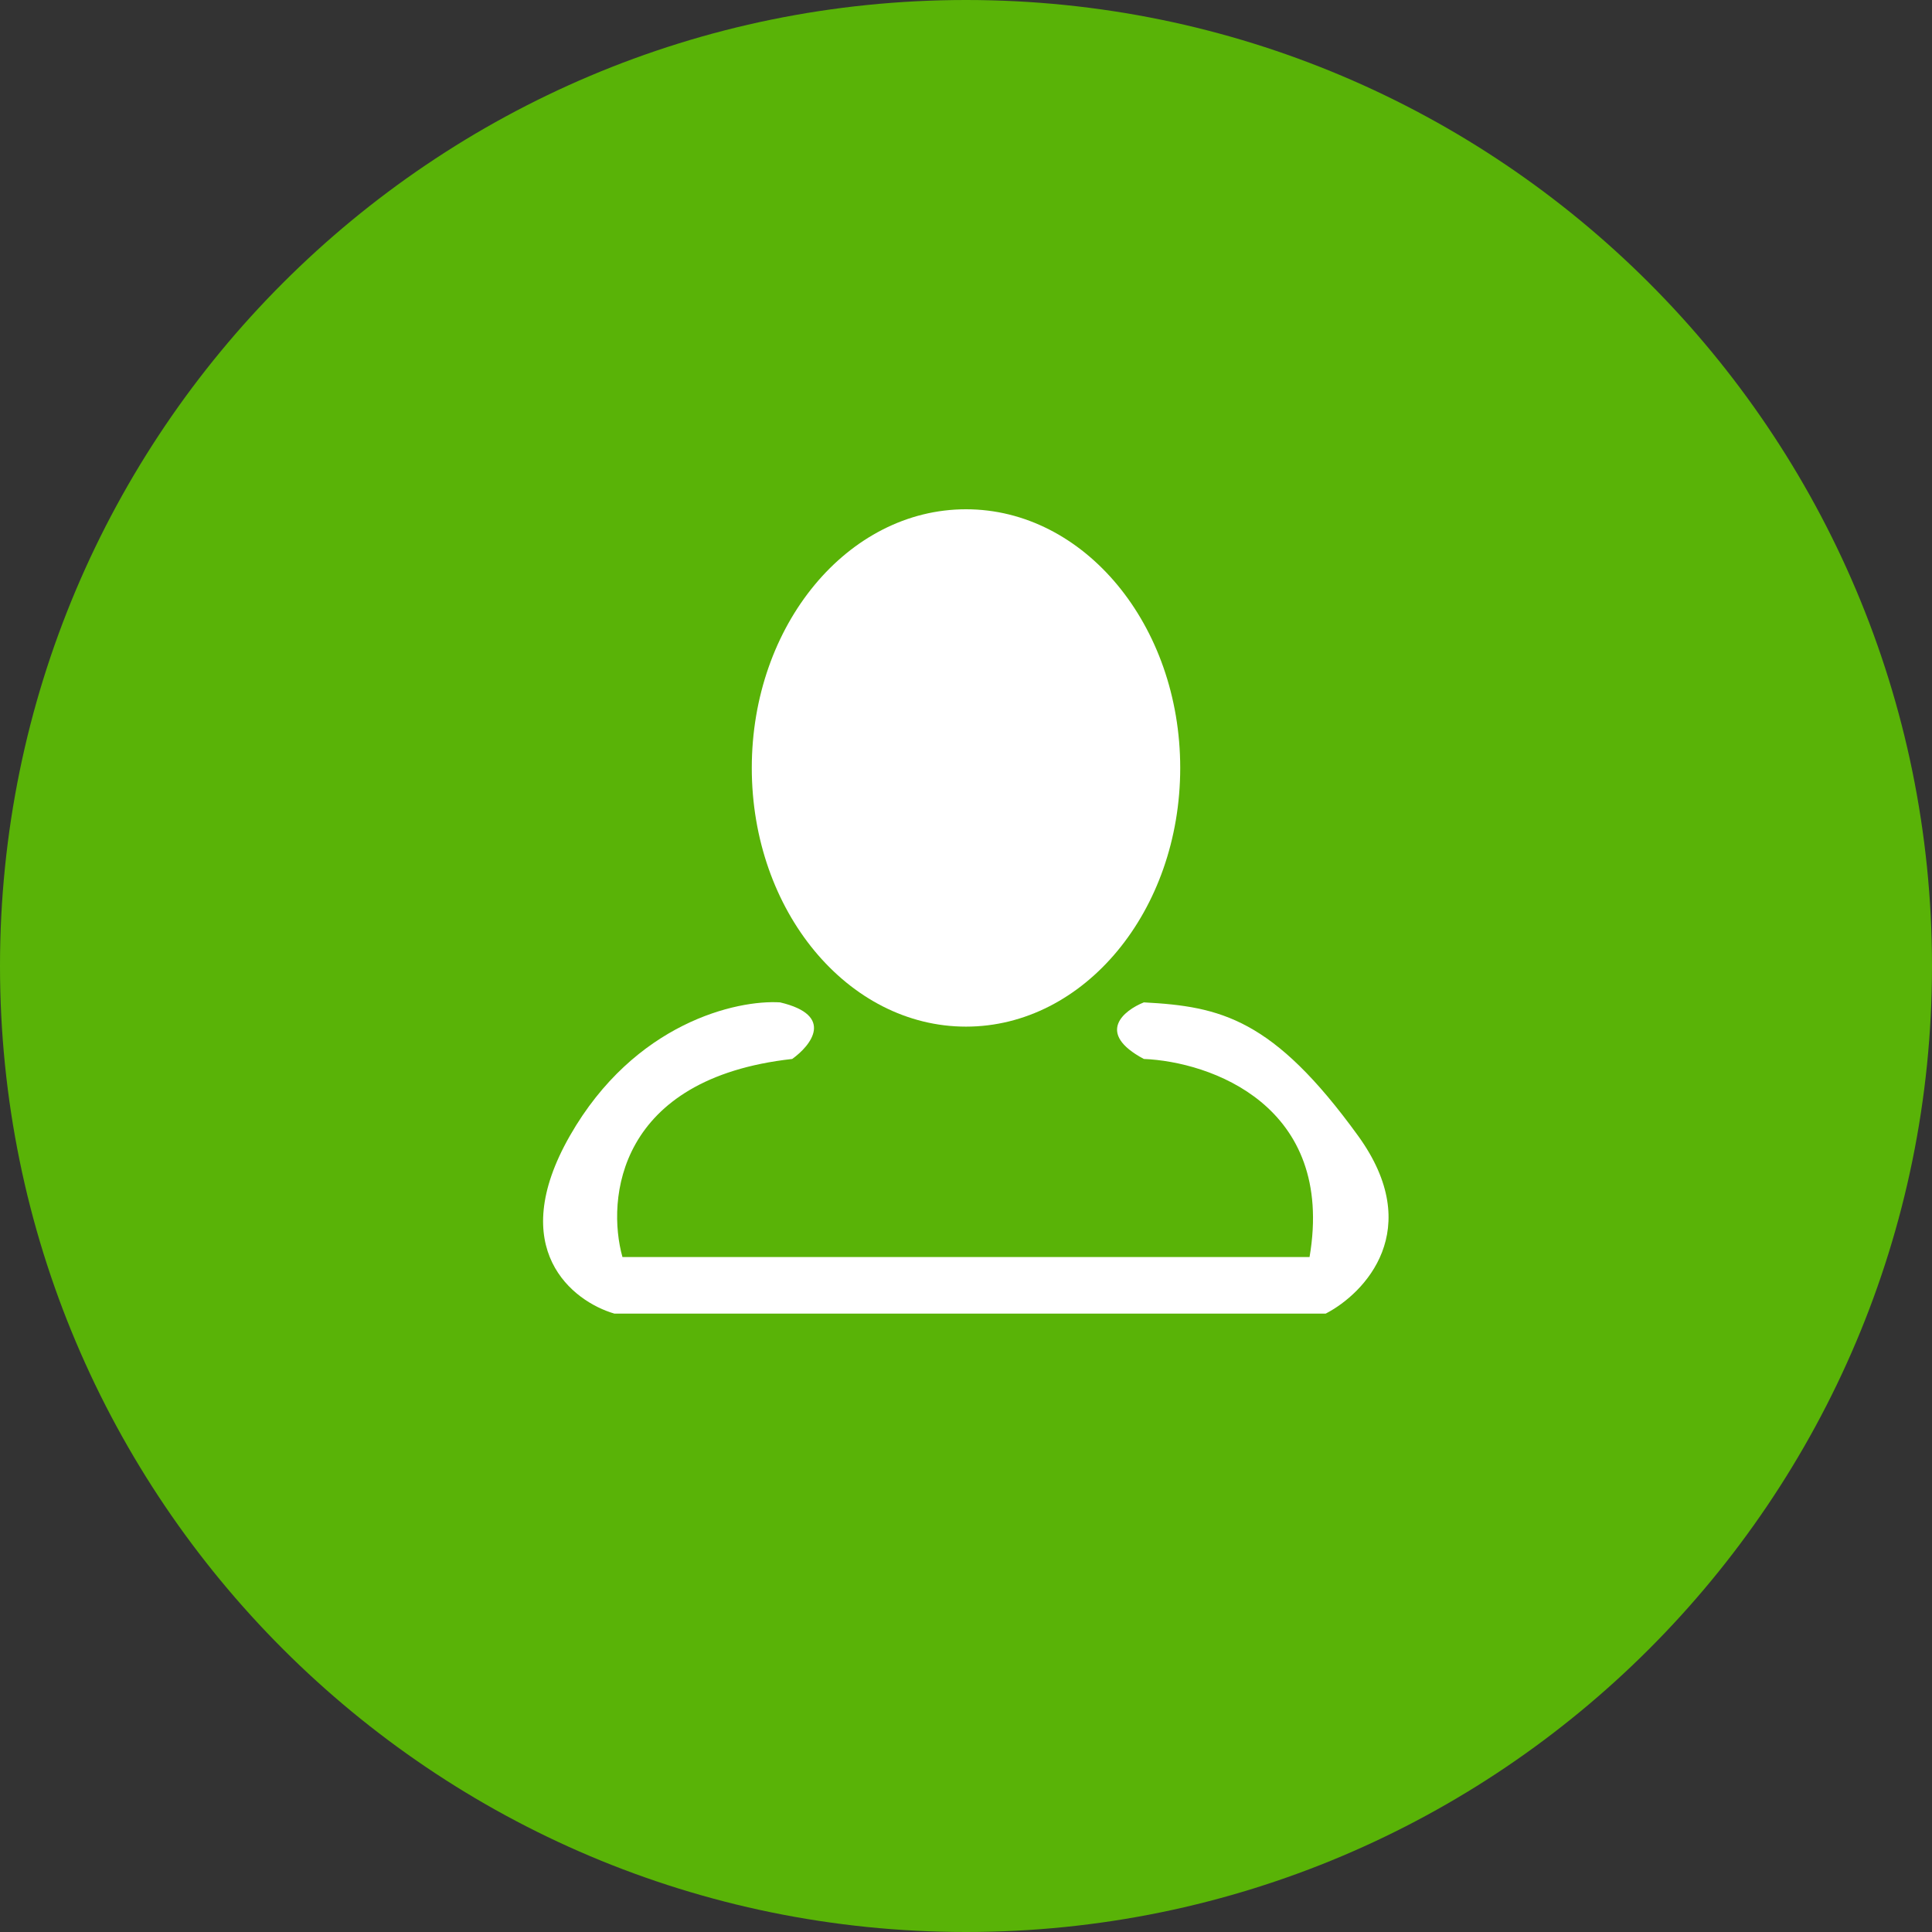 <svg width="239" height="239" viewBox="0 0 239 239" version="1.1" xmlns="http://www.w3.org/2000/svg" xmlns:xlink="http://www.w3.org/1999/xlink">
<rect x="0" y="0" width="239" height="239" fill="#333333" stroke="none"/>
<title>Group 2</title>
<desc>Created using Figma</desc>
<g id="Canvas" transform="translate(154 665)">
<g id="Group 2">
<g id="Ellipse 2">
<use xlink:href="#path0_fill" transform="translate(-154 -665)" fill="#59B307"/>
</g>
<g id="Group">
<g id="Vector">
<use xlink:href="#path1_fill" transform="translate(-86.817 -541.025)" fill="#FFFFFF"/>
</g>
<g id="Ellipse 2">
<use xlink:href="#path2_fill" transform="translate(-61 -602)" fill="#FFFFFF"/>
</g>
</g>
</g>
</g>
<defs>
<path id="path0_fill" d="M 239 119.5C 239 185.498 185.498 239 119.5 239C 53.502 239 0 185.498 0 119.5C 0 53.502 53.502 0 119.5 0C 185.498 0 239 53.502 239 119.5Z"/>
<path id="path1_fill" d="M 3.317 16.525C 11.317 2.525 23.983 -0.308 29.317 0.025C 36.117 1.625 33.15 5.359 30.817 7.025C 9.217 9.425 7.817 24.359 9.817 31.525L 94.817 31.525C 98.017 12.725 82.483 7.359 74.317 7.025C 68.317 3.825 71.817 1.025 74.317 0.025C 83.817 0.525 90.317 2.025 100.817 16.525C 109.217 28.125 101.65 36.025 96.817 38.525L 8.817 38.525C 3.65 37.025 -4.683 30.525 3.317 16.525Z"/>
<path id="path2_fill" d="M 53 32C 53 49.673 41.136 64 26.5 64C 11.864 64 0 49.673 0 32C 0 14.327 11.864 0 26.5 0C 41.136 0 53 14.327 53 32Z"/>
</defs>
</svg>
